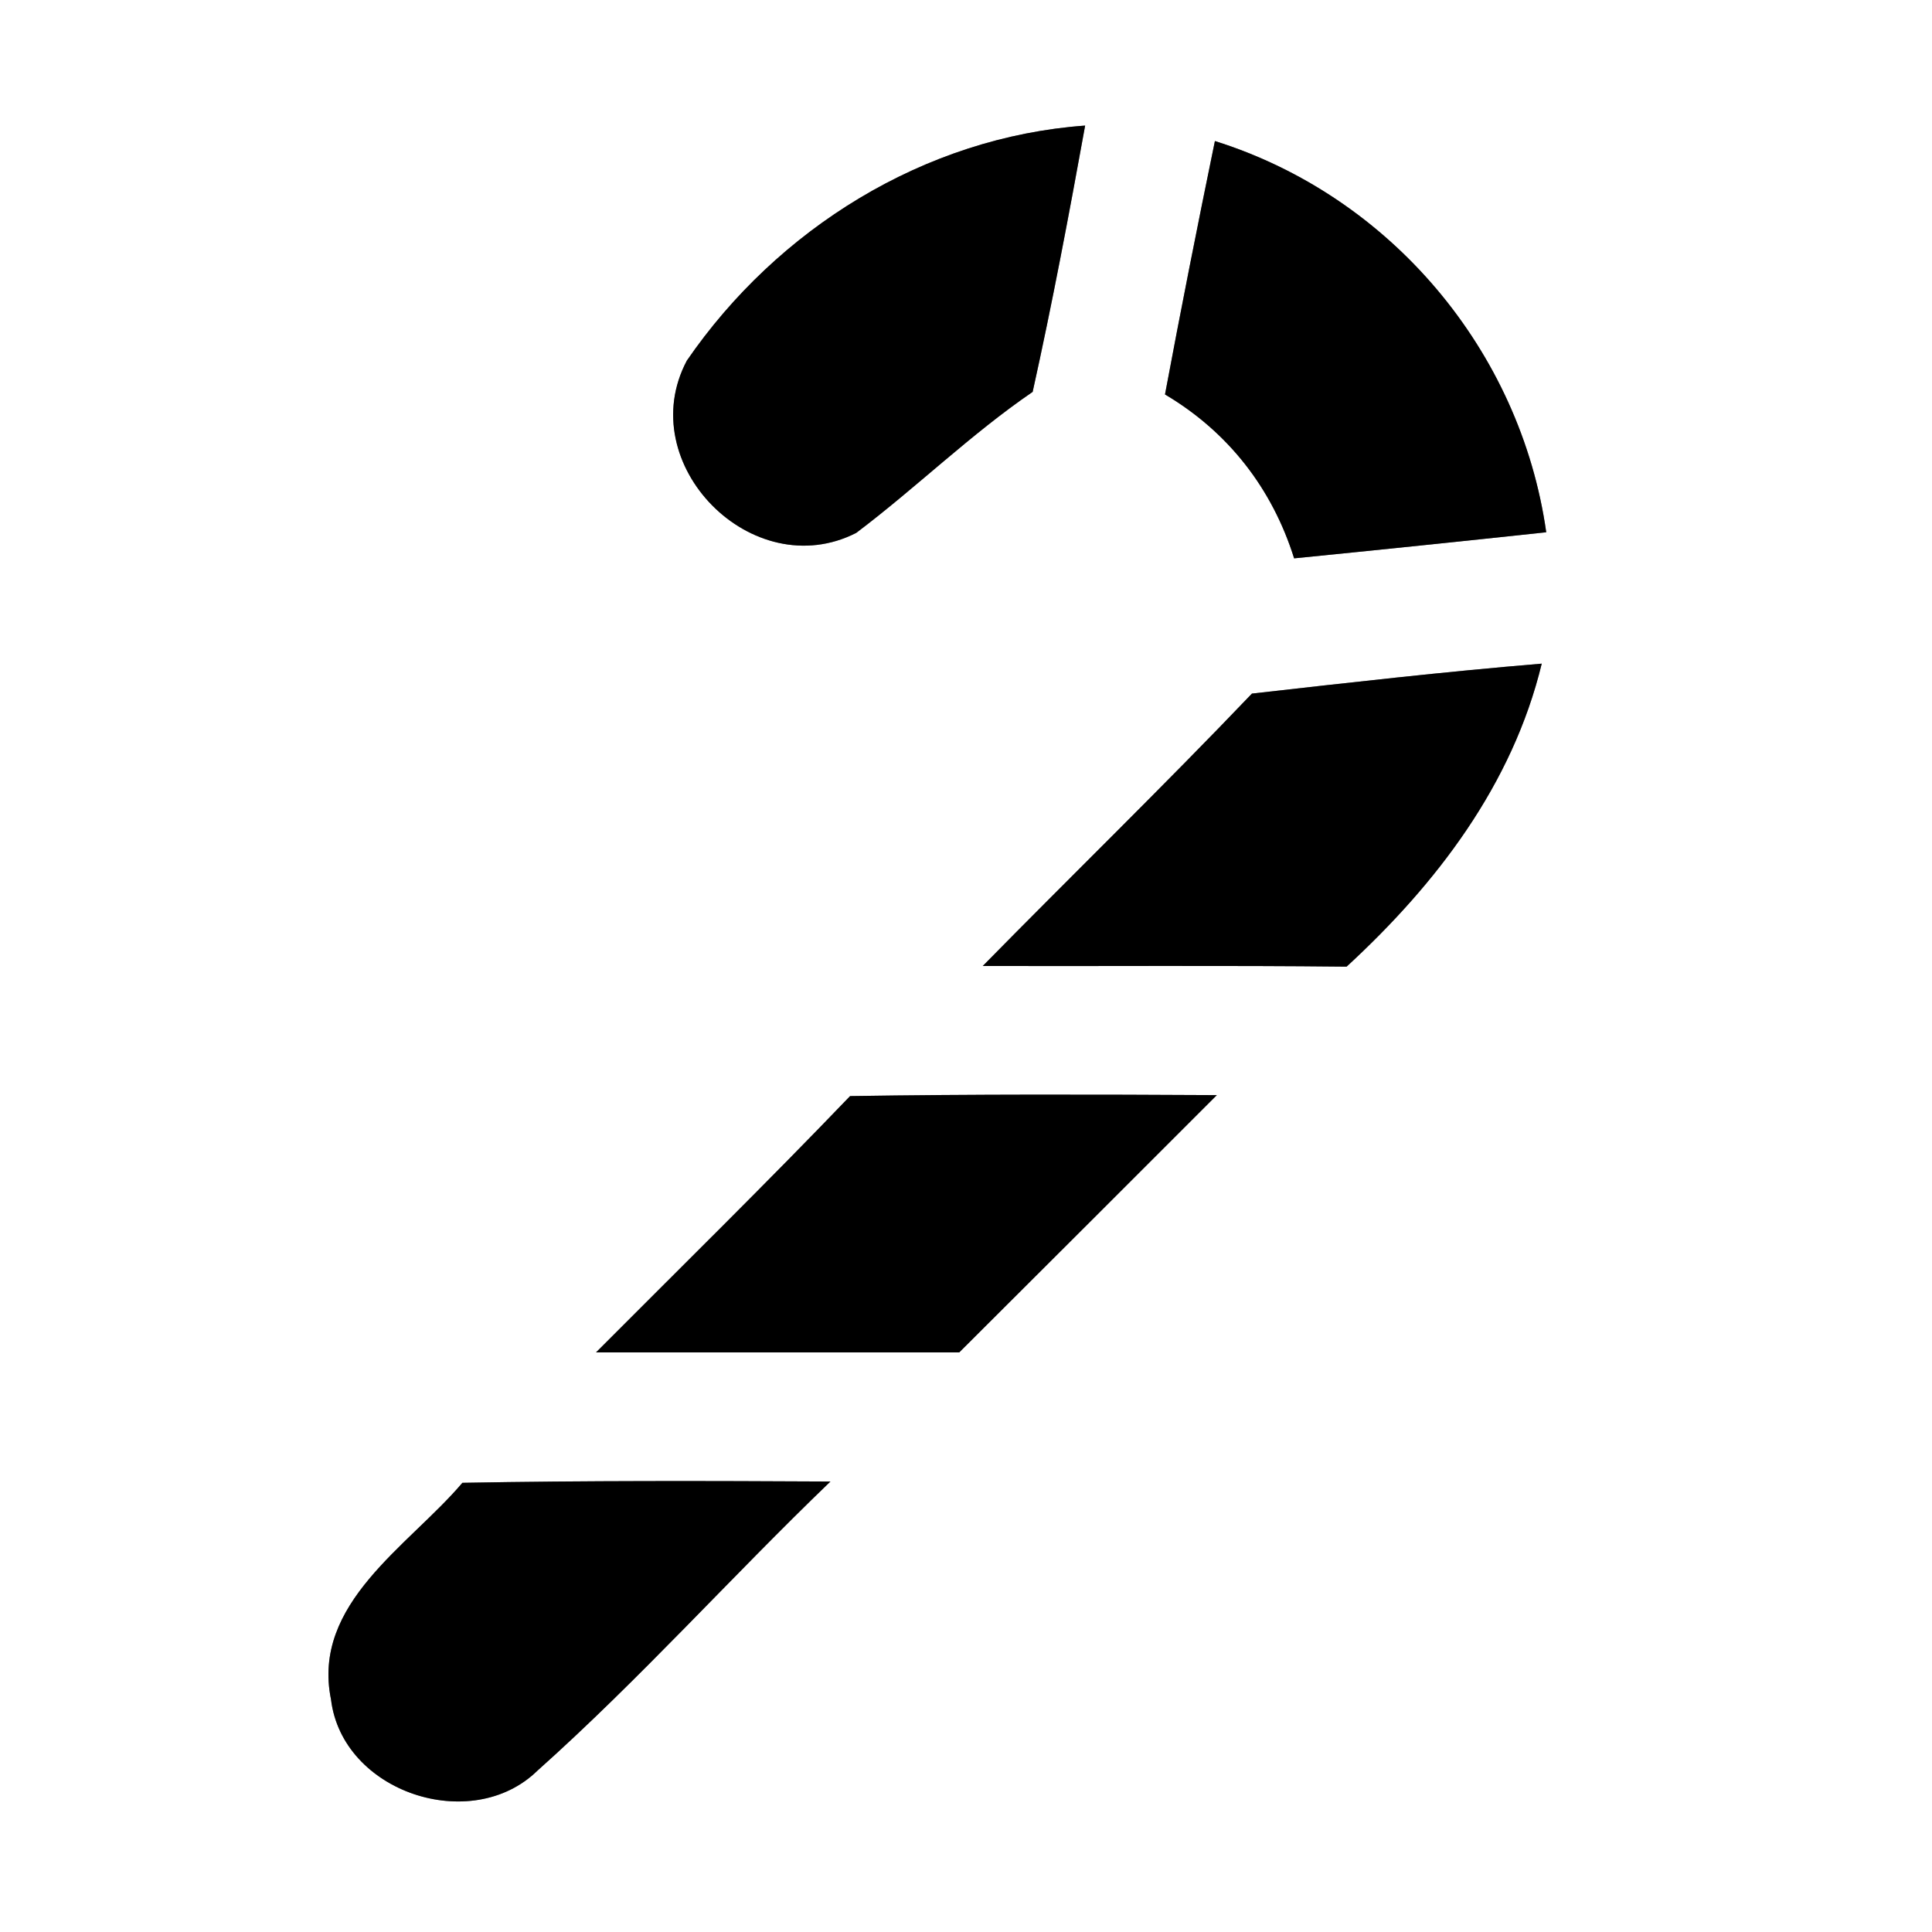 <?xml version="1.0" encoding="UTF-8" ?>
<!DOCTYPE svg PUBLIC "-//W3C//DTD SVG 1.1//EN" "http://www.w3.org/Graphics/SVG/1.1/DTD/svg11.dtd">
<svg width="60pt" height="60pt" viewBox="0 0 60 60" version="1.1" xmlns="http://www.w3.org/2000/svg">
<rect x="0" y="0" width="60" height="60" fill="#808080" stroke="none"/>
<g id="#ffffffff">
<path fill="#ffffff" opacity="1.00" d=" M 0.00 0.00 L 60.00 0.00 L 60.00 60.00 L 0.00 60.00 L 0.00 0.00 M 21.33 11.20 C 19.63 14.41 23.37 18.19 26.59 16.55 C 28.46 15.14 30.14 13.49 32.07 12.17 C 32.68 9.42 33.20 6.66 33.70 3.90 C 28.70 4.26 24.14 7.11 21.33 11.20 M 37.73 4.38 C 37.19 7.00 36.67 9.63 36.18 12.25 C 38.14 13.41 39.51 15.17 40.19 17.34 C 42.80 17.08 45.41 16.81 48.02 16.53 C 47.22 10.89 43.18 6.09 37.73 4.38 M 38.88 21.54 C 36.14 24.41 33.30 27.17 30.52 30.00 C 34.29 30.01 38.05 29.98 41.82 30.02 C 44.61 27.45 46.97 24.37 47.88 20.61 C 44.87 20.86 41.88 21.20 38.88 21.54 M 26.40 34.04 C 23.82 36.73 21.15 39.35 18.51 42.00 C 22.27 42.00 26.03 42.00 29.79 42.00 C 32.46 39.34 35.13 36.67 37.79 34.01 C 34.00 33.99 30.20 33.98 26.40 34.04 M 14.36 46.05 C 12.69 48.02 9.67 49.79 10.28 52.78 C 10.63 55.66 14.64 56.99 16.69 54.99 C 19.87 52.15 22.72 48.96 25.79 46.01 C 21.98 45.99 18.17 45.98 14.36 46.05 Z" />
</g>
<g id="#000000ff">
<path fill="#000000" opacity="1.00" d=" M 21.33 11.20 C 24.14 7.11 28.70 4.26 33.70 3.90 C 33.20 6.66 32.68 9.42 32.07 12.17 C 30.14 13.49 28.46 15.14 26.59 16.55 C 23.37 18.19 19.63 14.41 21.33 11.20 Z" />
<path fill="#000000" opacity="1.00" d=" M 37.73 4.38 C 43.18 6.09 47.22 10.89 48.02 16.53 C 45.41 16.81 42.80 17.08 40.19 17.34 C 39.51 15.17 38.14 13.41 36.18 12.25 C 36.67 9.63 37.19 7.00 37.73 4.38 Z" />
<path fill="#000000" opacity="1.00" d=" M 38.88 21.54 C 41.88 21.20 44.87 20.86 47.88 20.61 C 46.97 24.37 44.61 27.45 41.82 30.02 C 38.05 29.98 34.29 30.01 30.52 30.00 C 33.30 27.17 36.14 24.41 38.88 21.54 Z" />
<path fill="#000000" opacity="1.00" d=" M 26.40 34.04 C 30.20 33.98 34.00 33.99 37.79 34.01 C 35.13 36.67 32.46 39.34 29.79 42.00 C 26.03 42.00 22.27 42.00 18.51 42.00 C 21.15 39.35 23.82 36.73 26.40 34.04 Z" />
<path fill="#000000" opacity="1.00" d=" M 14.36 46.05 C 18.17 45.98 21.98 45.99 25.79 46.01 C 22.72 48.96 19.87 52.15 16.69 54.99 C 14.64 56.99 10.63 55.66 10.28 52.78 C 9.67 49.79 12.69 48.02 14.36 46.05 Z" />
</g>
</svg>
